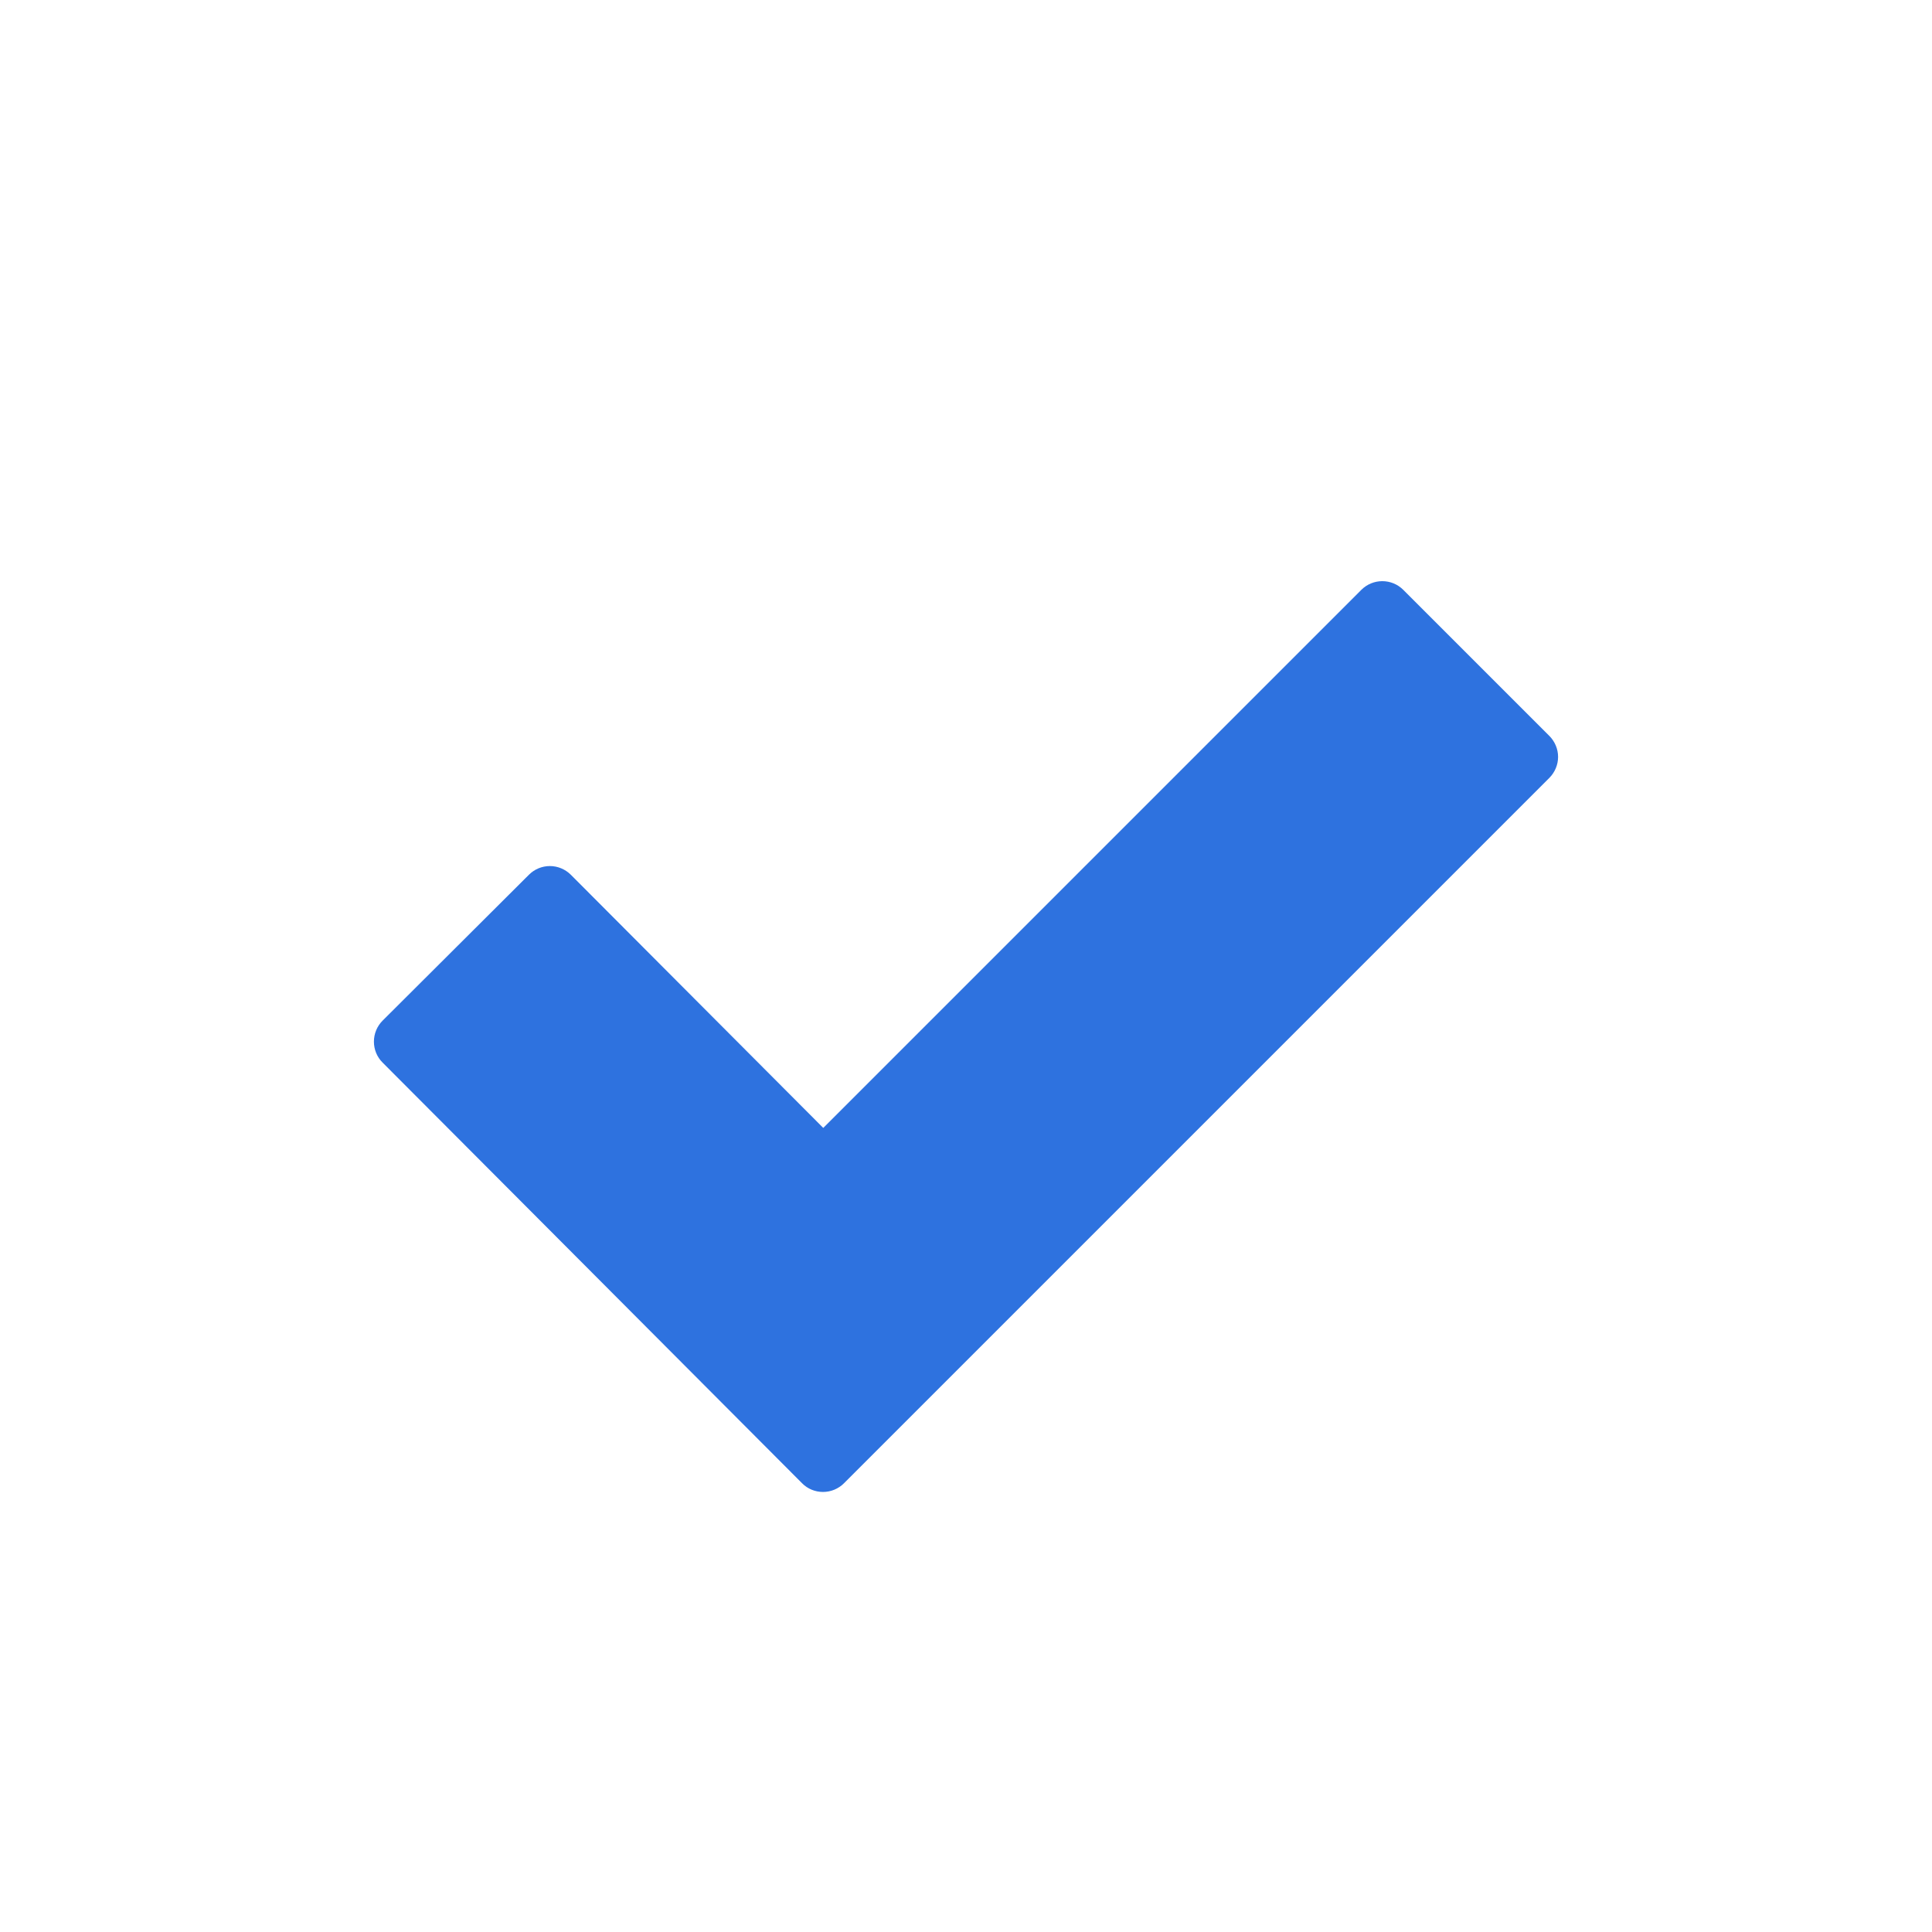 <svg width="26" height="26" viewBox="0 0 26 26" fill="none" xmlns="http://www.w3.org/2000/svg">
<path fill-rule="evenodd" clip-rule="evenodd" d="M20.851 10.468L11.358 19.961C11.283 20.036 11.181 20.078 11.076 20.078C10.969 20.078 10.867 20.036 10.793 19.96L5.149 14.3C5.073 14.225 5.032 14.123 5.032 14.018C5.032 13.912 5.074 13.81 5.149 13.735L7.118 11.772C7.193 11.697 7.294 11.655 7.4 11.655C7.4 11.655 7.4 11.655 7.4 11.655C7.506 11.655 7.608 11.698 7.683 11.773L11.079 15.179L18.32 7.938C18.476 7.782 18.729 7.782 18.885 7.938L20.851 9.904C20.925 9.979 20.968 10.08 20.968 10.186C20.968 10.292 20.925 10.393 20.851 10.468Z" fill="#2E72DF"/>
</svg>

